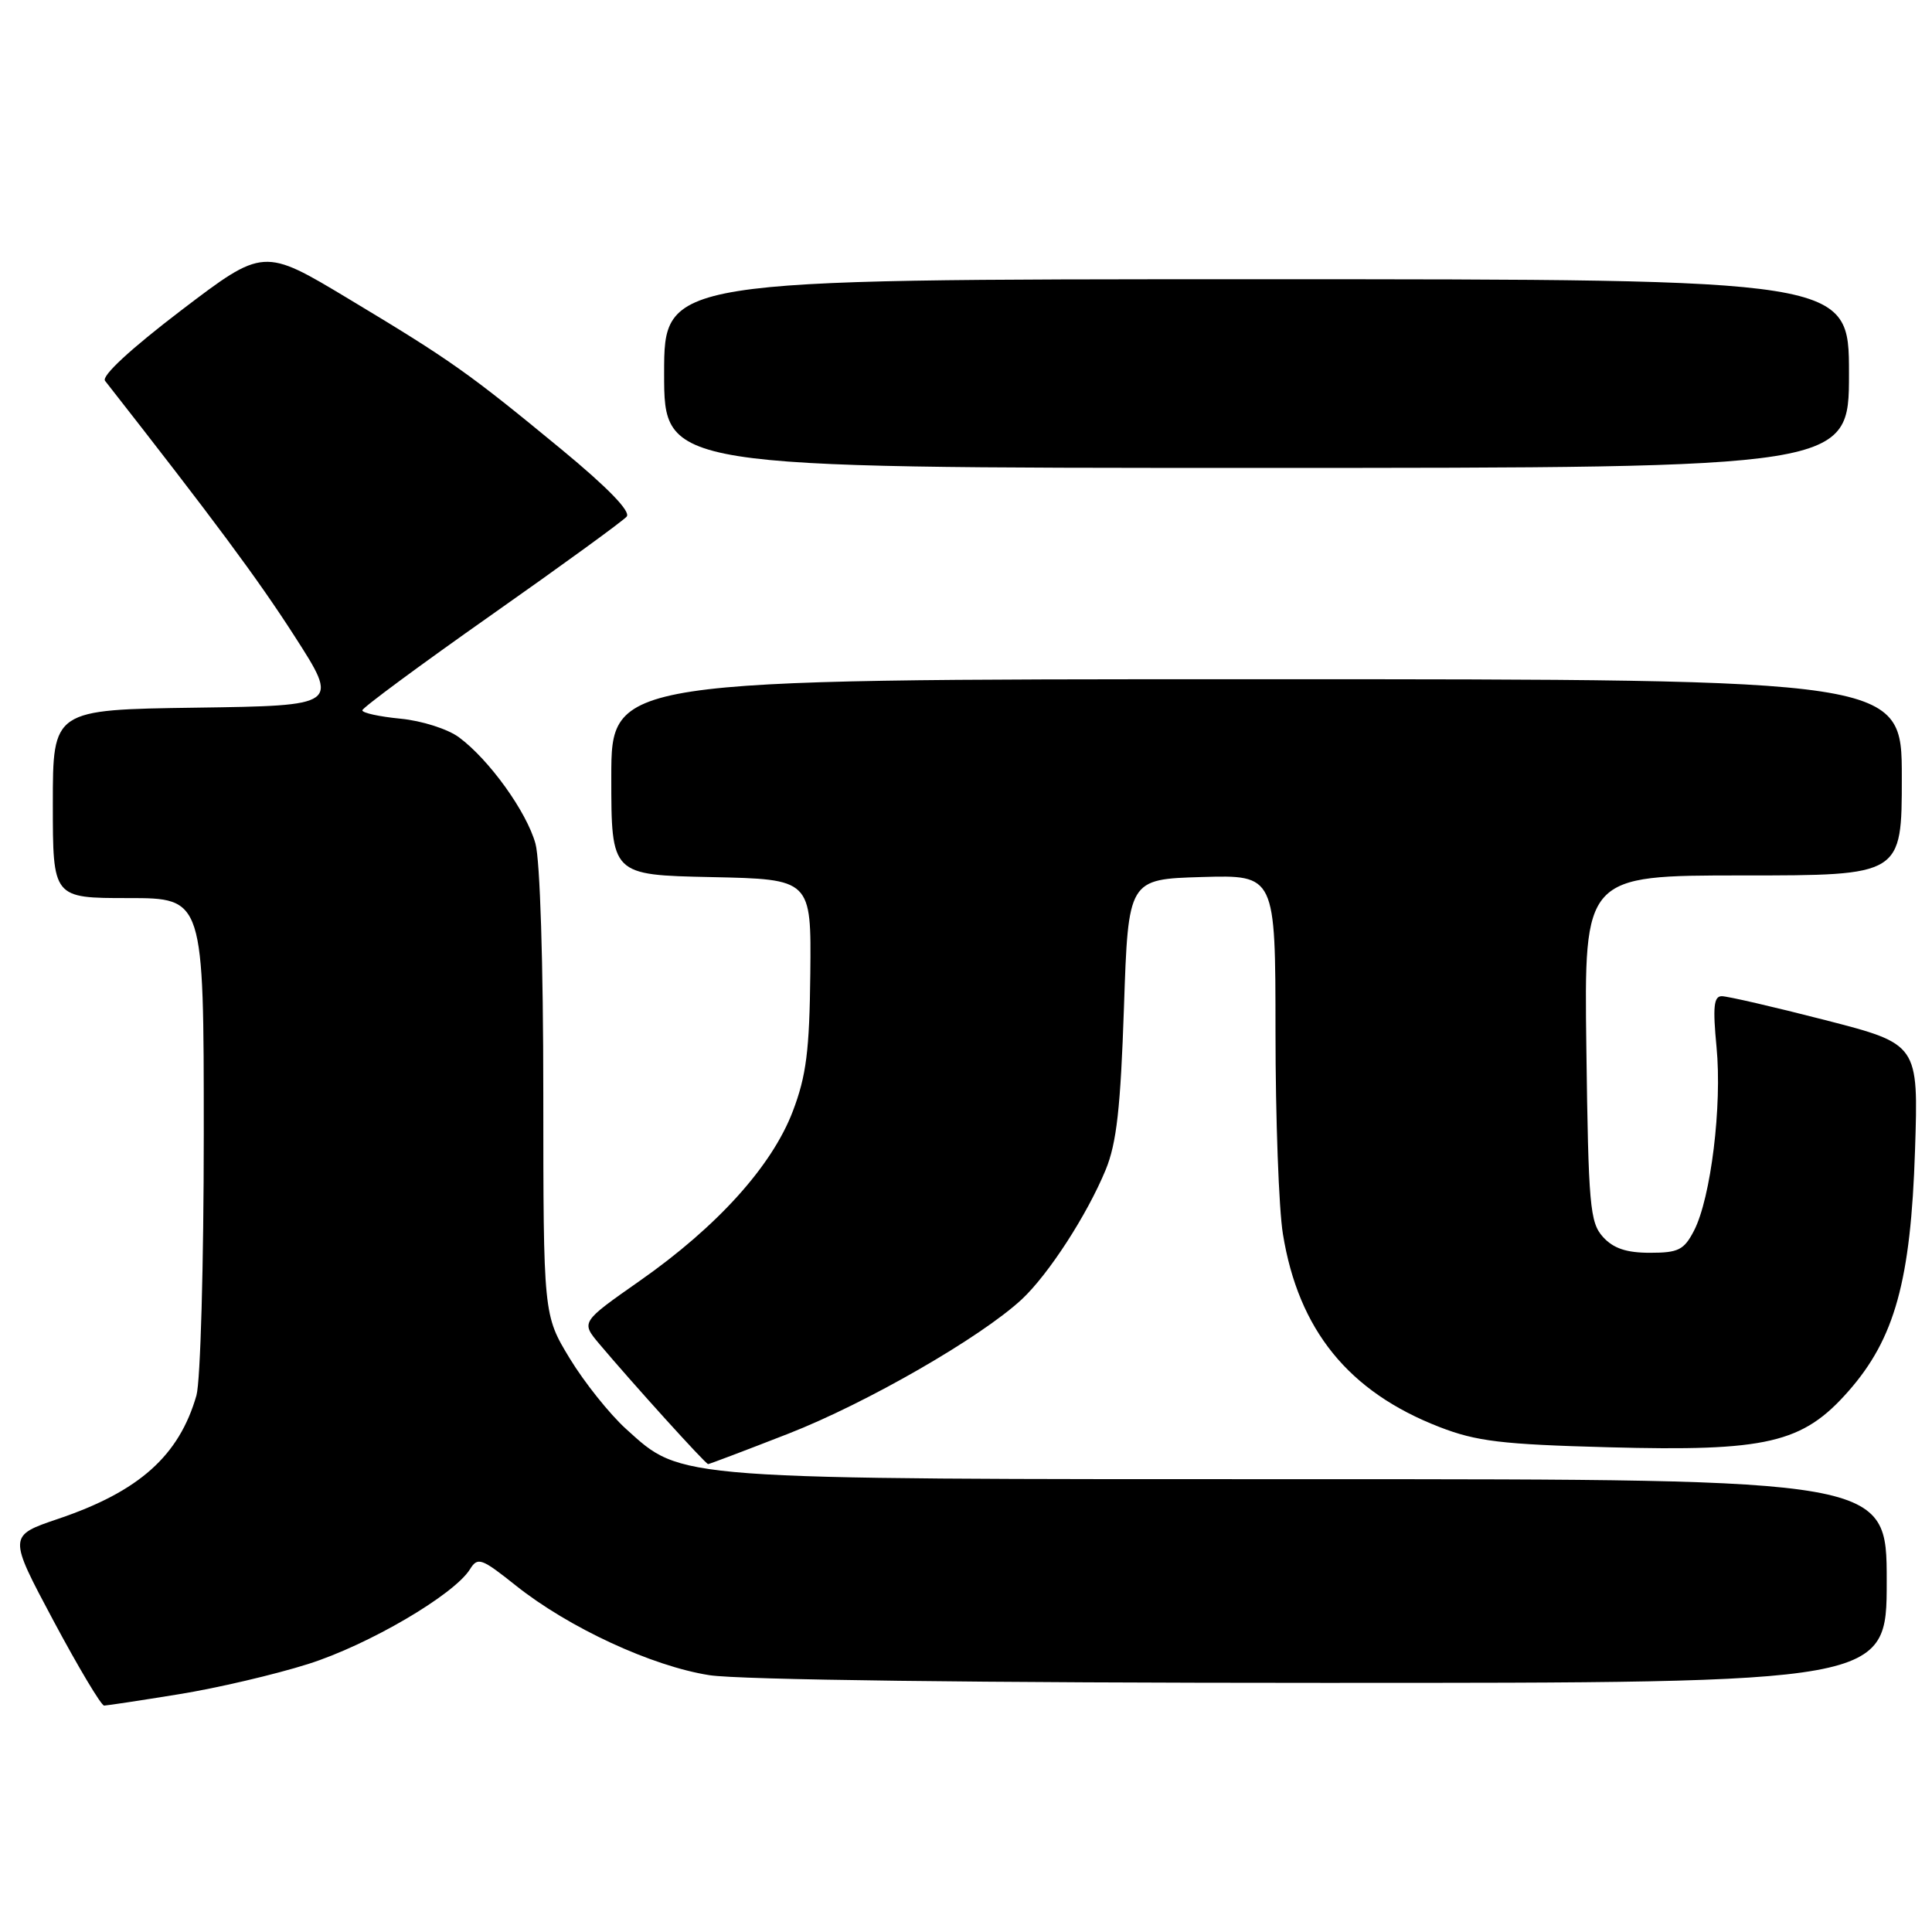 <?xml version="1.0" encoding="UTF-8" standalone="no"?>
<!DOCTYPE svg PUBLIC "-//W3C//DTD SVG 1.1//EN" "http://www.w3.org/Graphics/SVG/1.1/DTD/svg11.dtd" >
<svg xmlns="http://www.w3.org/2000/svg" xmlns:xlink="http://www.w3.org/1999/xlink" version="1.1" viewBox="0 0 256 256">
 <g >
 <path fill="currentColor"
d=" M 23.67 224.50 C 28.72 223.69 36.44 221.88 40.83 220.49 C 48.81 217.97 60.15 211.33 62.27 207.94 C 63.30 206.28 63.78 206.45 68.36 210.10 C 75.38 215.69 86.39 220.78 94.00 221.97 C 97.96 222.59 129.73 222.99 175.25 222.99 C 250.00 223.00 250.00 223.00 250.00 209.50 C 250.00 196.00 250.00 196.00 173.68 196.00 C 88.68 196.00 90.47 196.13 82.94 189.33 C 80.78 187.37 77.43 183.18 75.50 180.01 C 72.00 174.24 72.00 174.24 71.99 144.87 C 71.99 127.72 71.56 113.95 70.95 111.78 C 69.78 107.56 64.82 100.66 60.82 97.70 C 59.34 96.60 55.89 95.50 53.07 95.23 C 50.28 94.96 48.01 94.47 48.01 94.12 C 48.02 93.78 55.71 88.10 65.09 81.50 C 74.48 74.90 82.55 69.03 83.04 68.45 C 83.60 67.77 80.50 64.58 74.39 59.54 C 62.10 49.41 59.76 47.75 46.21 39.61 C 34.92 32.82 34.92 32.82 24.01 41.12 C 17.30 46.24 13.42 49.82 13.92 50.46 C 28.36 68.90 34.15 76.70 39.02 84.28 C 44.95 93.50 44.95 93.50 25.97 93.77 C 7.00 94.04 7.00 94.04 7.00 106.52 C 7.00 119.00 7.00 119.00 17.00 119.00 C 27.00 119.00 27.00 119.00 27.00 150.26 C 27.00 167.52 26.56 183.03 26.03 184.90 C 23.73 192.90 18.43 197.63 7.72 201.25 C 1.08 203.50 1.08 203.50 7.08 214.75 C 10.39 220.94 13.41 226.00 13.80 226.00 C 14.18 225.99 18.63 225.32 23.67 224.50 Z  M 104.49 189.96 C 114.85 185.91 129.97 177.20 135.38 172.18 C 138.93 168.87 144.04 160.99 146.51 155.00 C 147.96 151.48 148.48 146.79 148.93 133.50 C 149.50 116.50 149.50 116.50 159.25 116.21 C 169.00 115.93 169.00 115.93 169.01 136.71 C 169.01 148.15 169.45 160.20 169.99 163.50 C 172.05 176.22 178.68 184.41 190.72 189.08 C 195.64 190.99 198.98 191.39 213.11 191.77 C 234.14 192.34 238.86 191.24 244.92 184.35 C 251.07 177.37 253.19 169.69 253.75 152.43 C 254.21 138.35 254.21 138.35 241.86 135.17 C 235.06 133.42 228.89 132.00 228.15 132.00 C 227.08 132.00 226.94 133.42 227.45 138.75 C 228.20 146.49 226.70 158.74 224.47 163.06 C 223.14 165.63 222.40 166.00 218.63 166.00 C 215.51 166.00 213.78 165.42 212.40 163.90 C 210.67 161.98 210.47 159.76 210.20 138.90 C 209.90 116.00 209.90 116.00 230.95 116.00 C 252.00 116.00 252.00 116.00 252.00 103.00 C 252.00 90.00 252.00 90.00 166.50 90.00 C 81.00 90.00 81.00 90.00 81.00 102.97 C 81.00 115.94 81.00 115.94 94.25 116.22 C 107.50 116.50 107.50 116.50 107.37 129.00 C 107.26 139.22 106.84 142.55 105.05 147.25 C 102.29 154.50 95.05 162.52 84.77 169.72 C 76.98 175.18 76.98 175.18 79.39 178.05 C 83.76 183.24 93.49 194.00 93.83 194.00 C 94.00 194.00 98.80 192.18 104.49 189.96 Z  M 245.00 49.50 C 245.00 37.00 245.00 37.00 166.50 37.00 C 88.00 37.00 88.00 37.00 88.00 49.50 C 88.00 62.00 88.00 62.00 166.50 62.00 C 245.00 62.00 245.00 62.00 245.00 49.50 Z "/>
</g>
</svg>